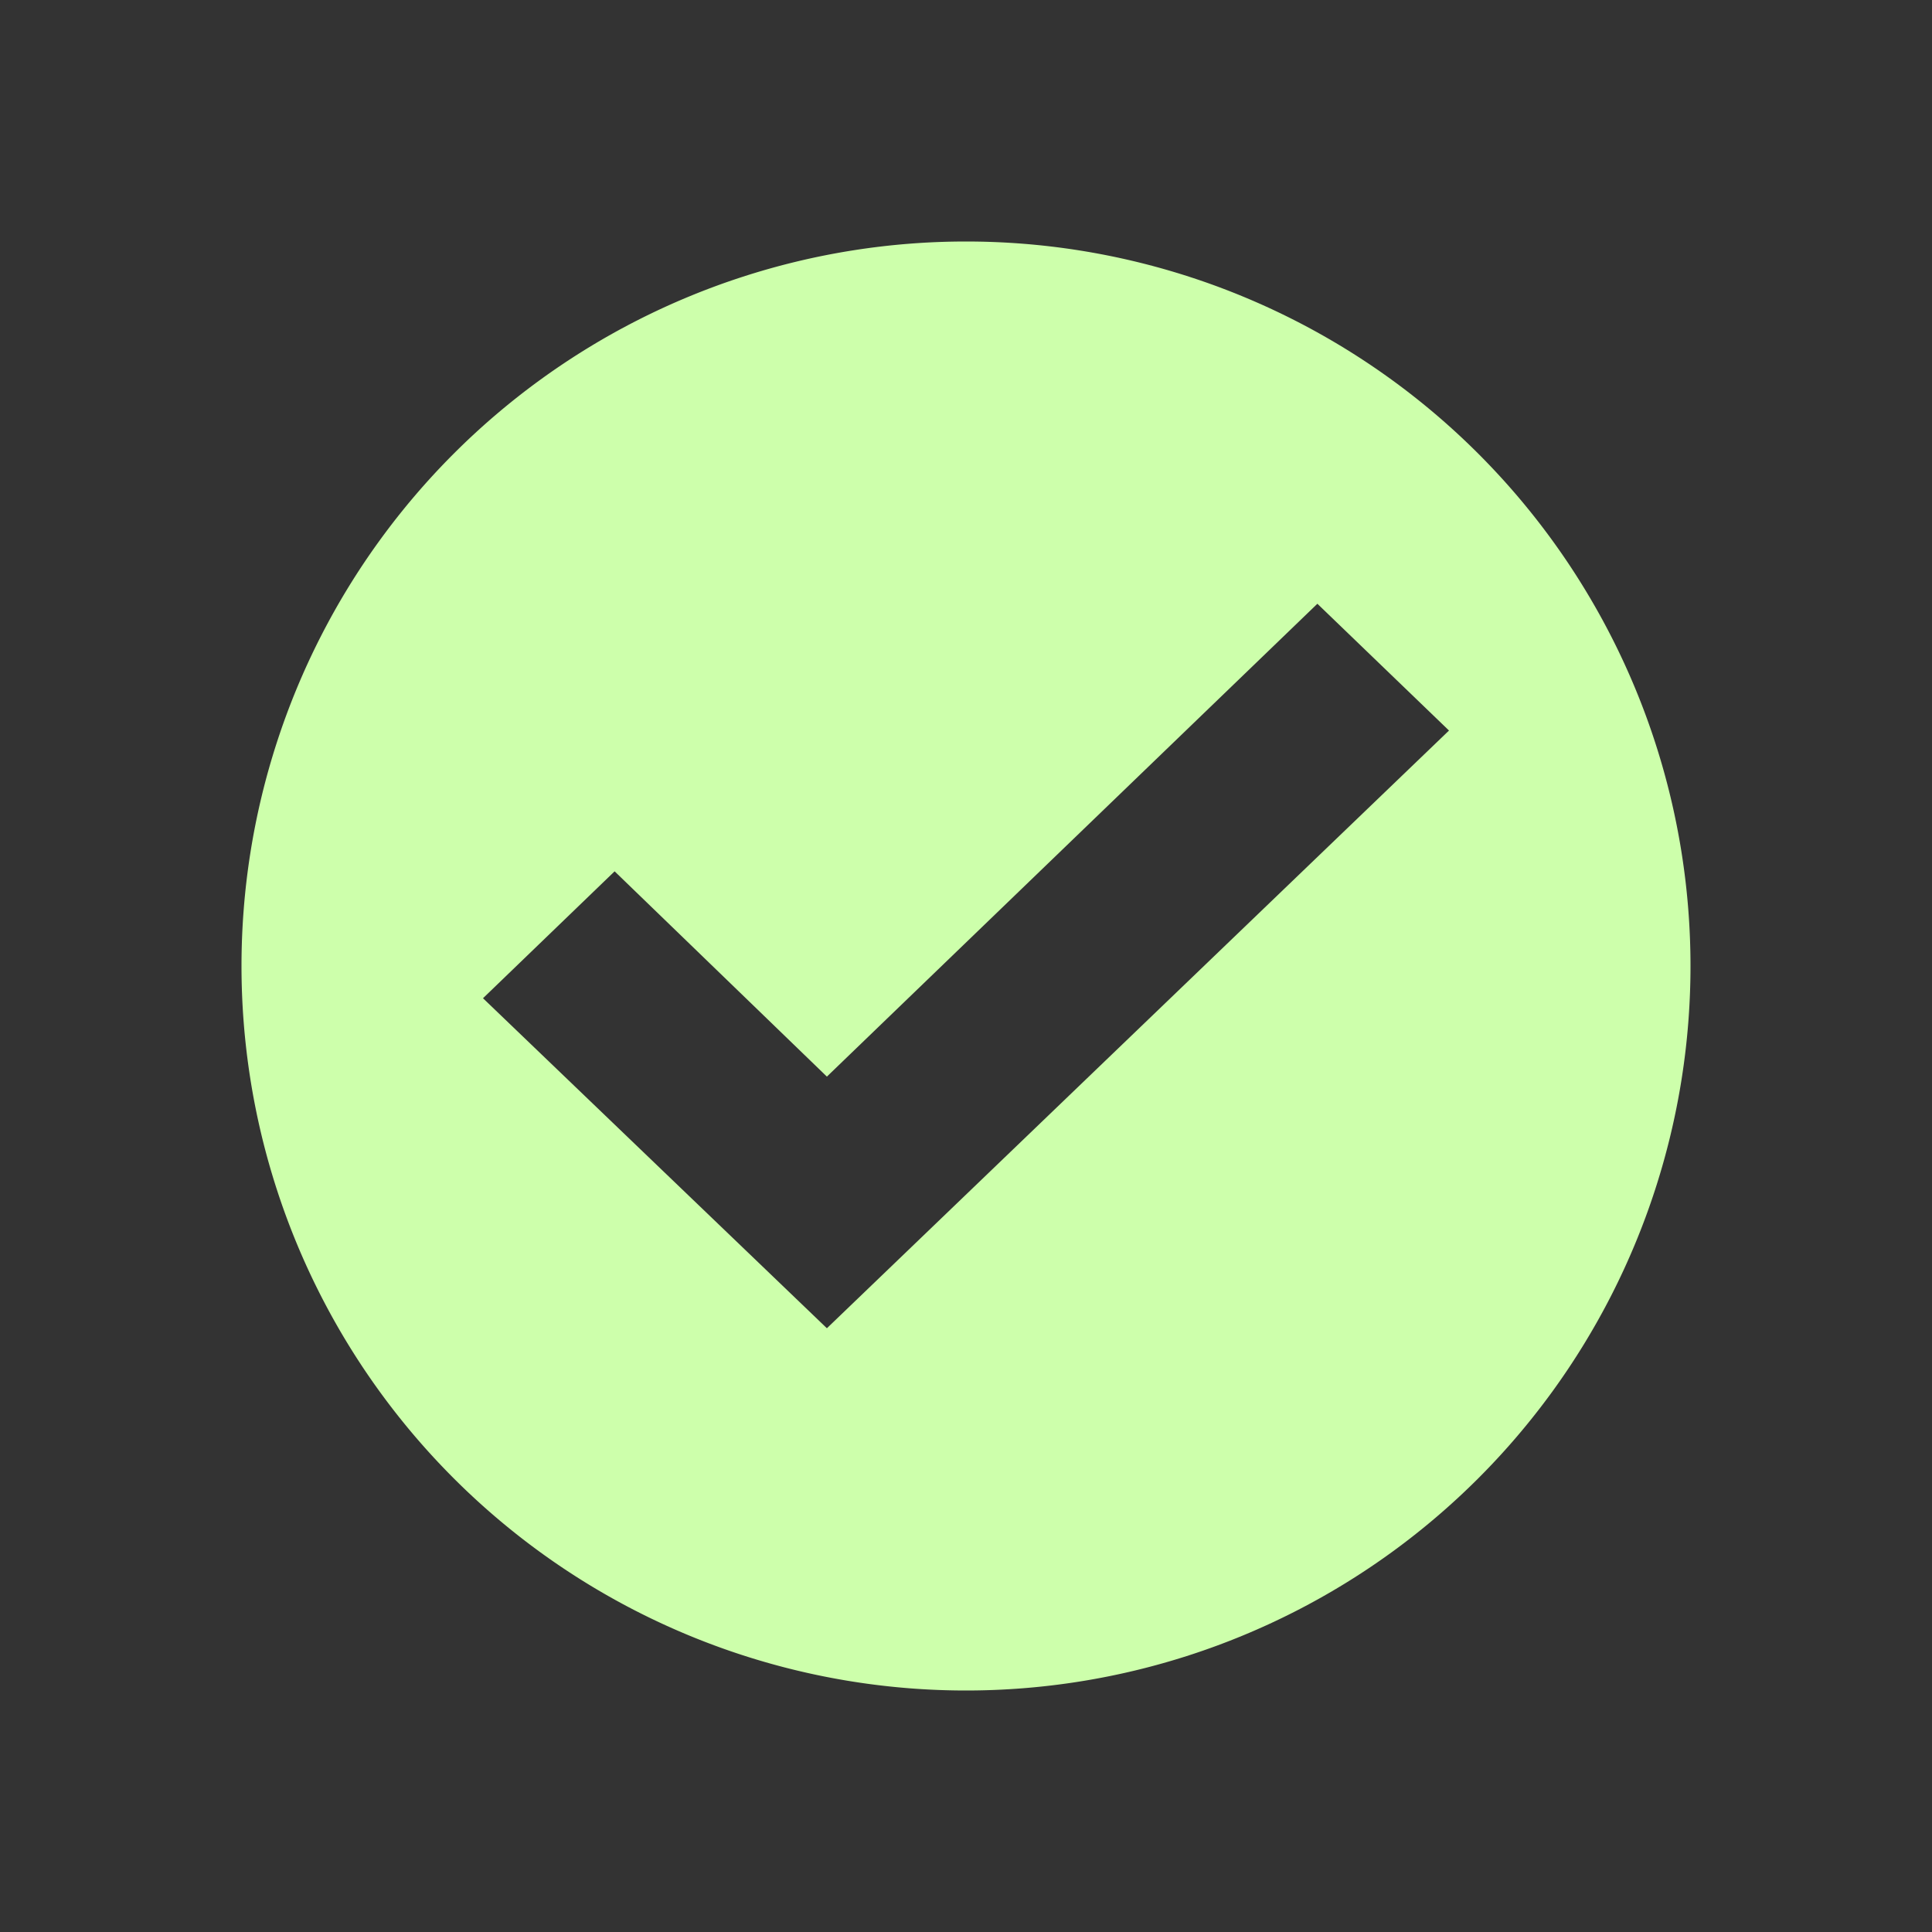 <svg xmlns="http://www.w3.org/2000/svg" width="16" height="16" viewBox="0 0 16 16">
    <rect x="0" y="0" width="16" height="16" fill="#333333" stroke="none"/>
    <path fill="#CDFFAB" fill-rule="evenodd" d="M8 2a6 6 0 1 1 0 12A6 6 0 0 1 8 2zm-1.152 9L12 6.05 10.91 5 6.848 8.916l-1.758-1.7L4 8.267 6.848 11z"/>
</svg>
